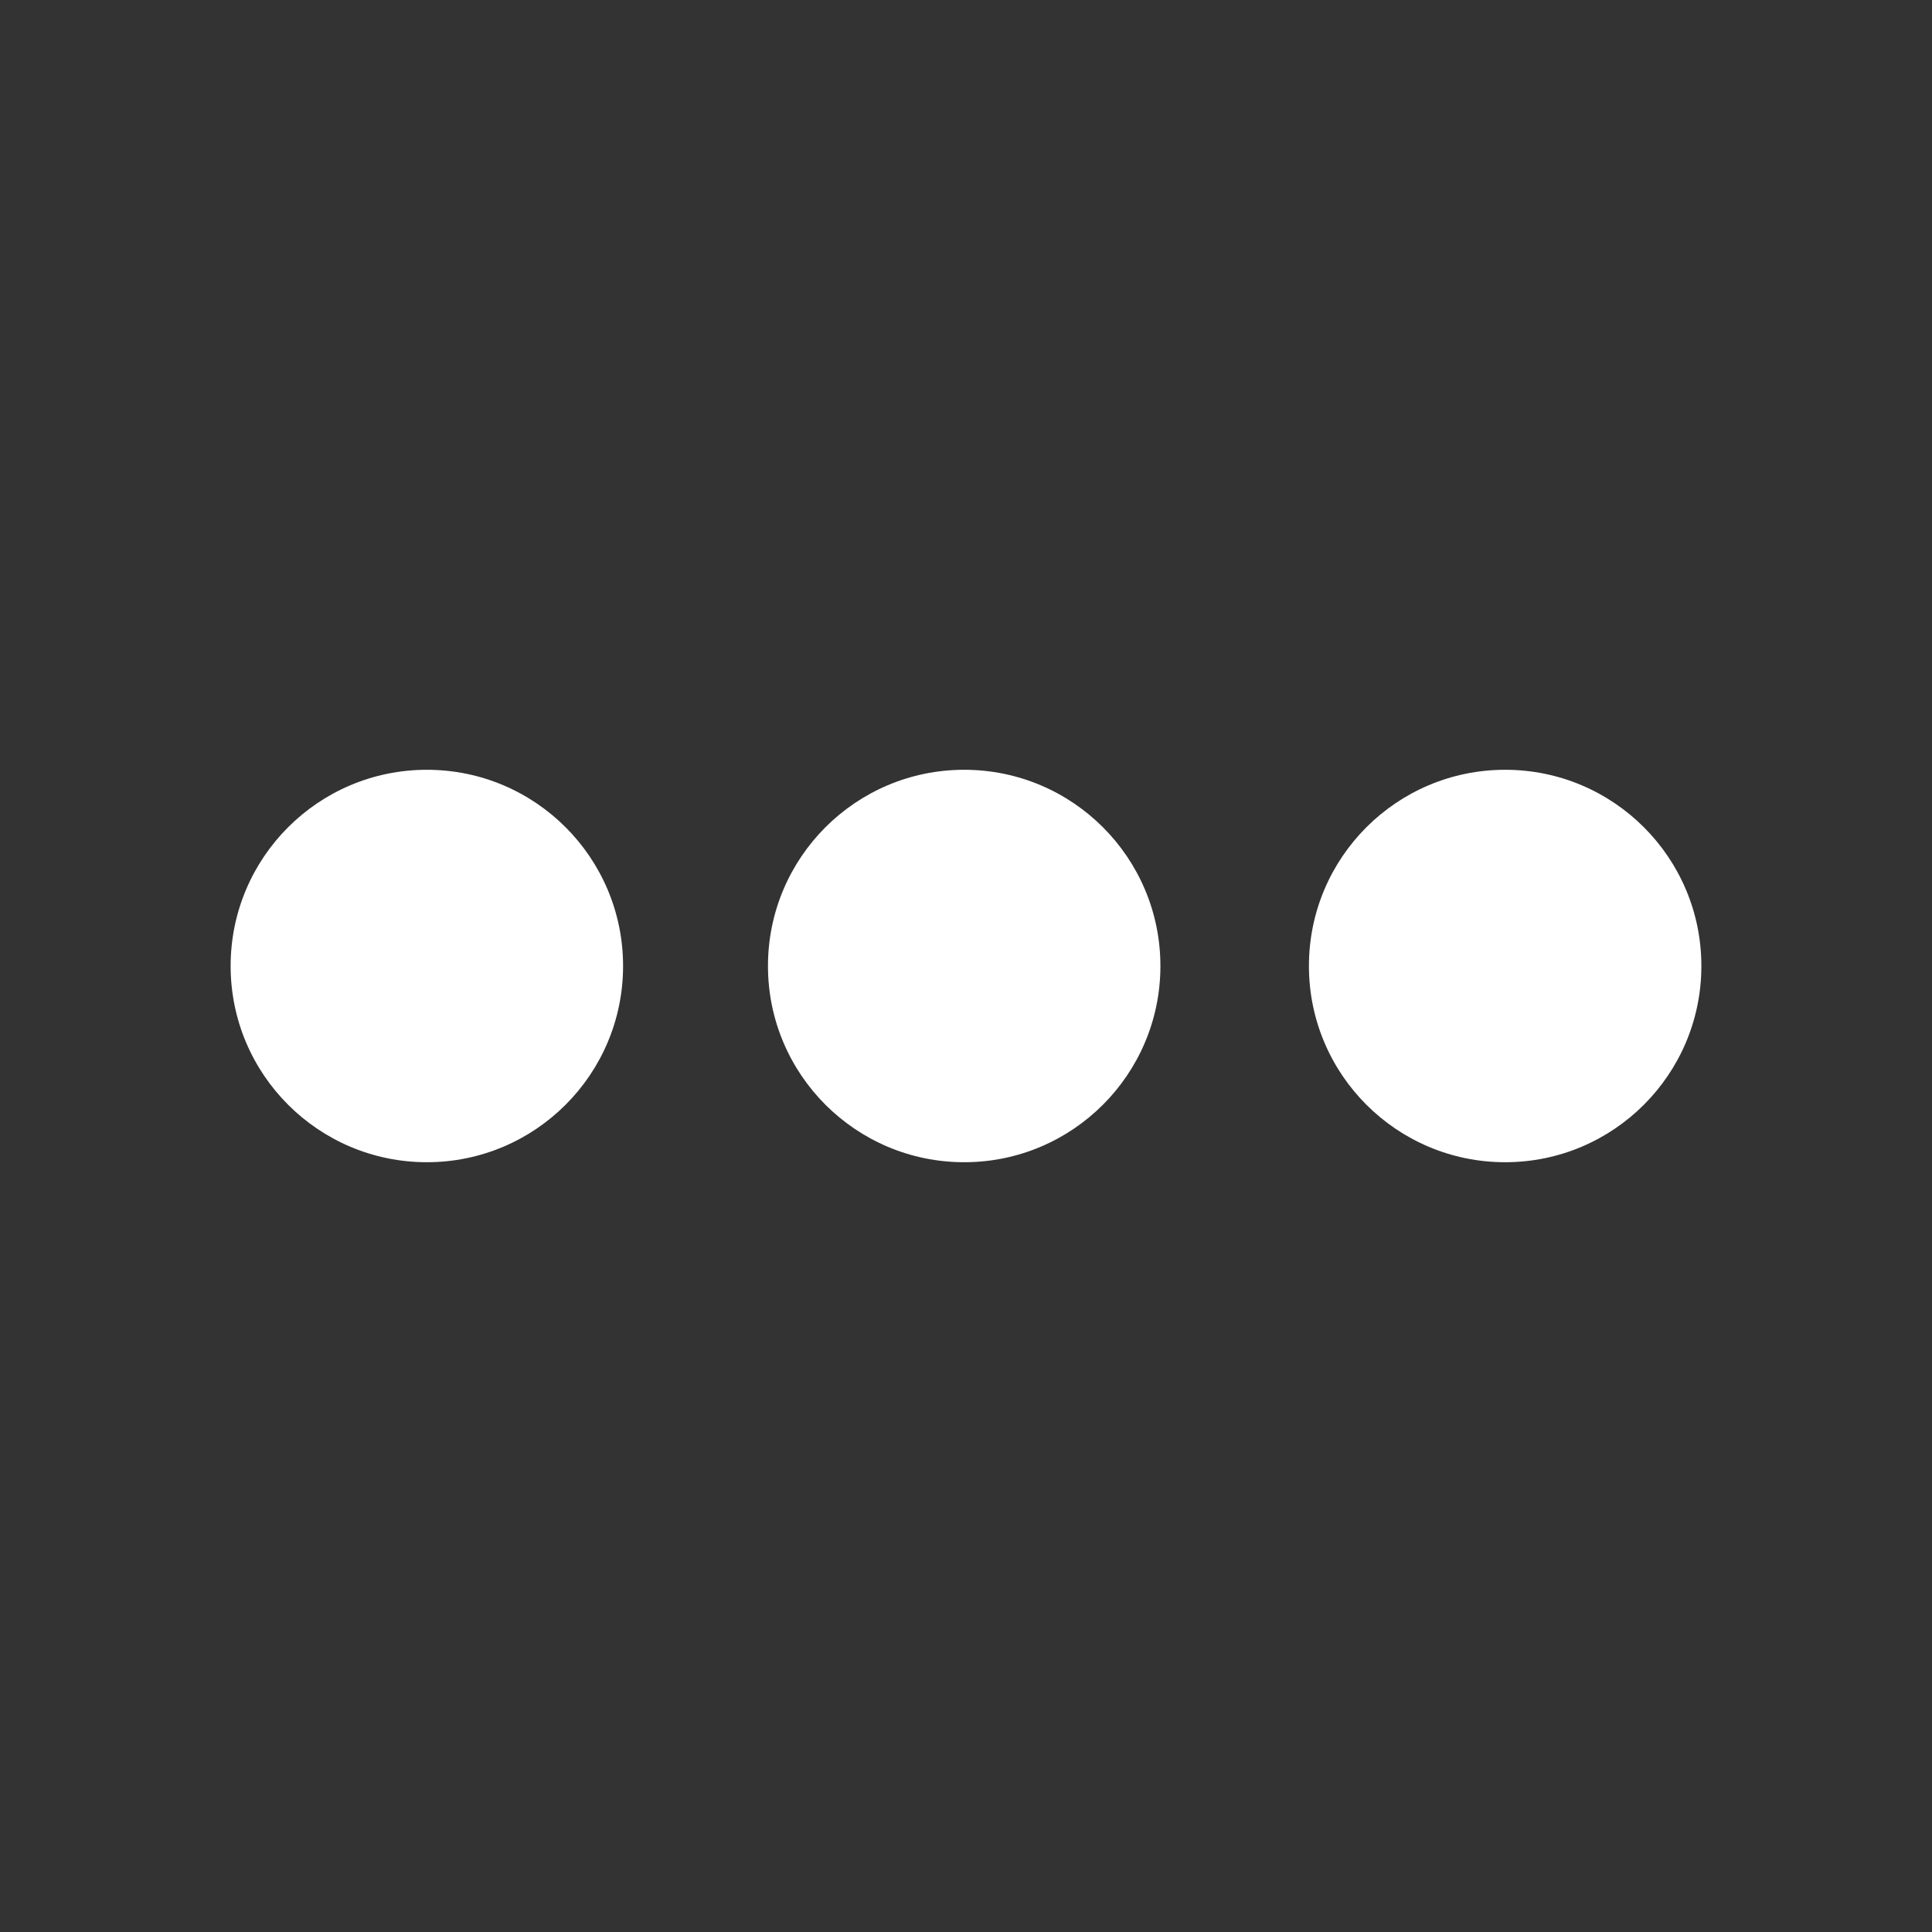 <svg id="Capa_1" data-name="Capa 1" xmlns="http://www.w3.org/2000/svg" viewBox="0 0 32 32"><rect x="0" y="0" width="32" height="32" fill="#333333" stroke="none"/><circle cx="7.07" cy="16" r="3.25" fill="#fff"/><circle cx="24.93" cy="16" r="3.25" fill="#fff"/><circle cx="15.97" cy="16" r="3.25" fill="#fff"/></svg>